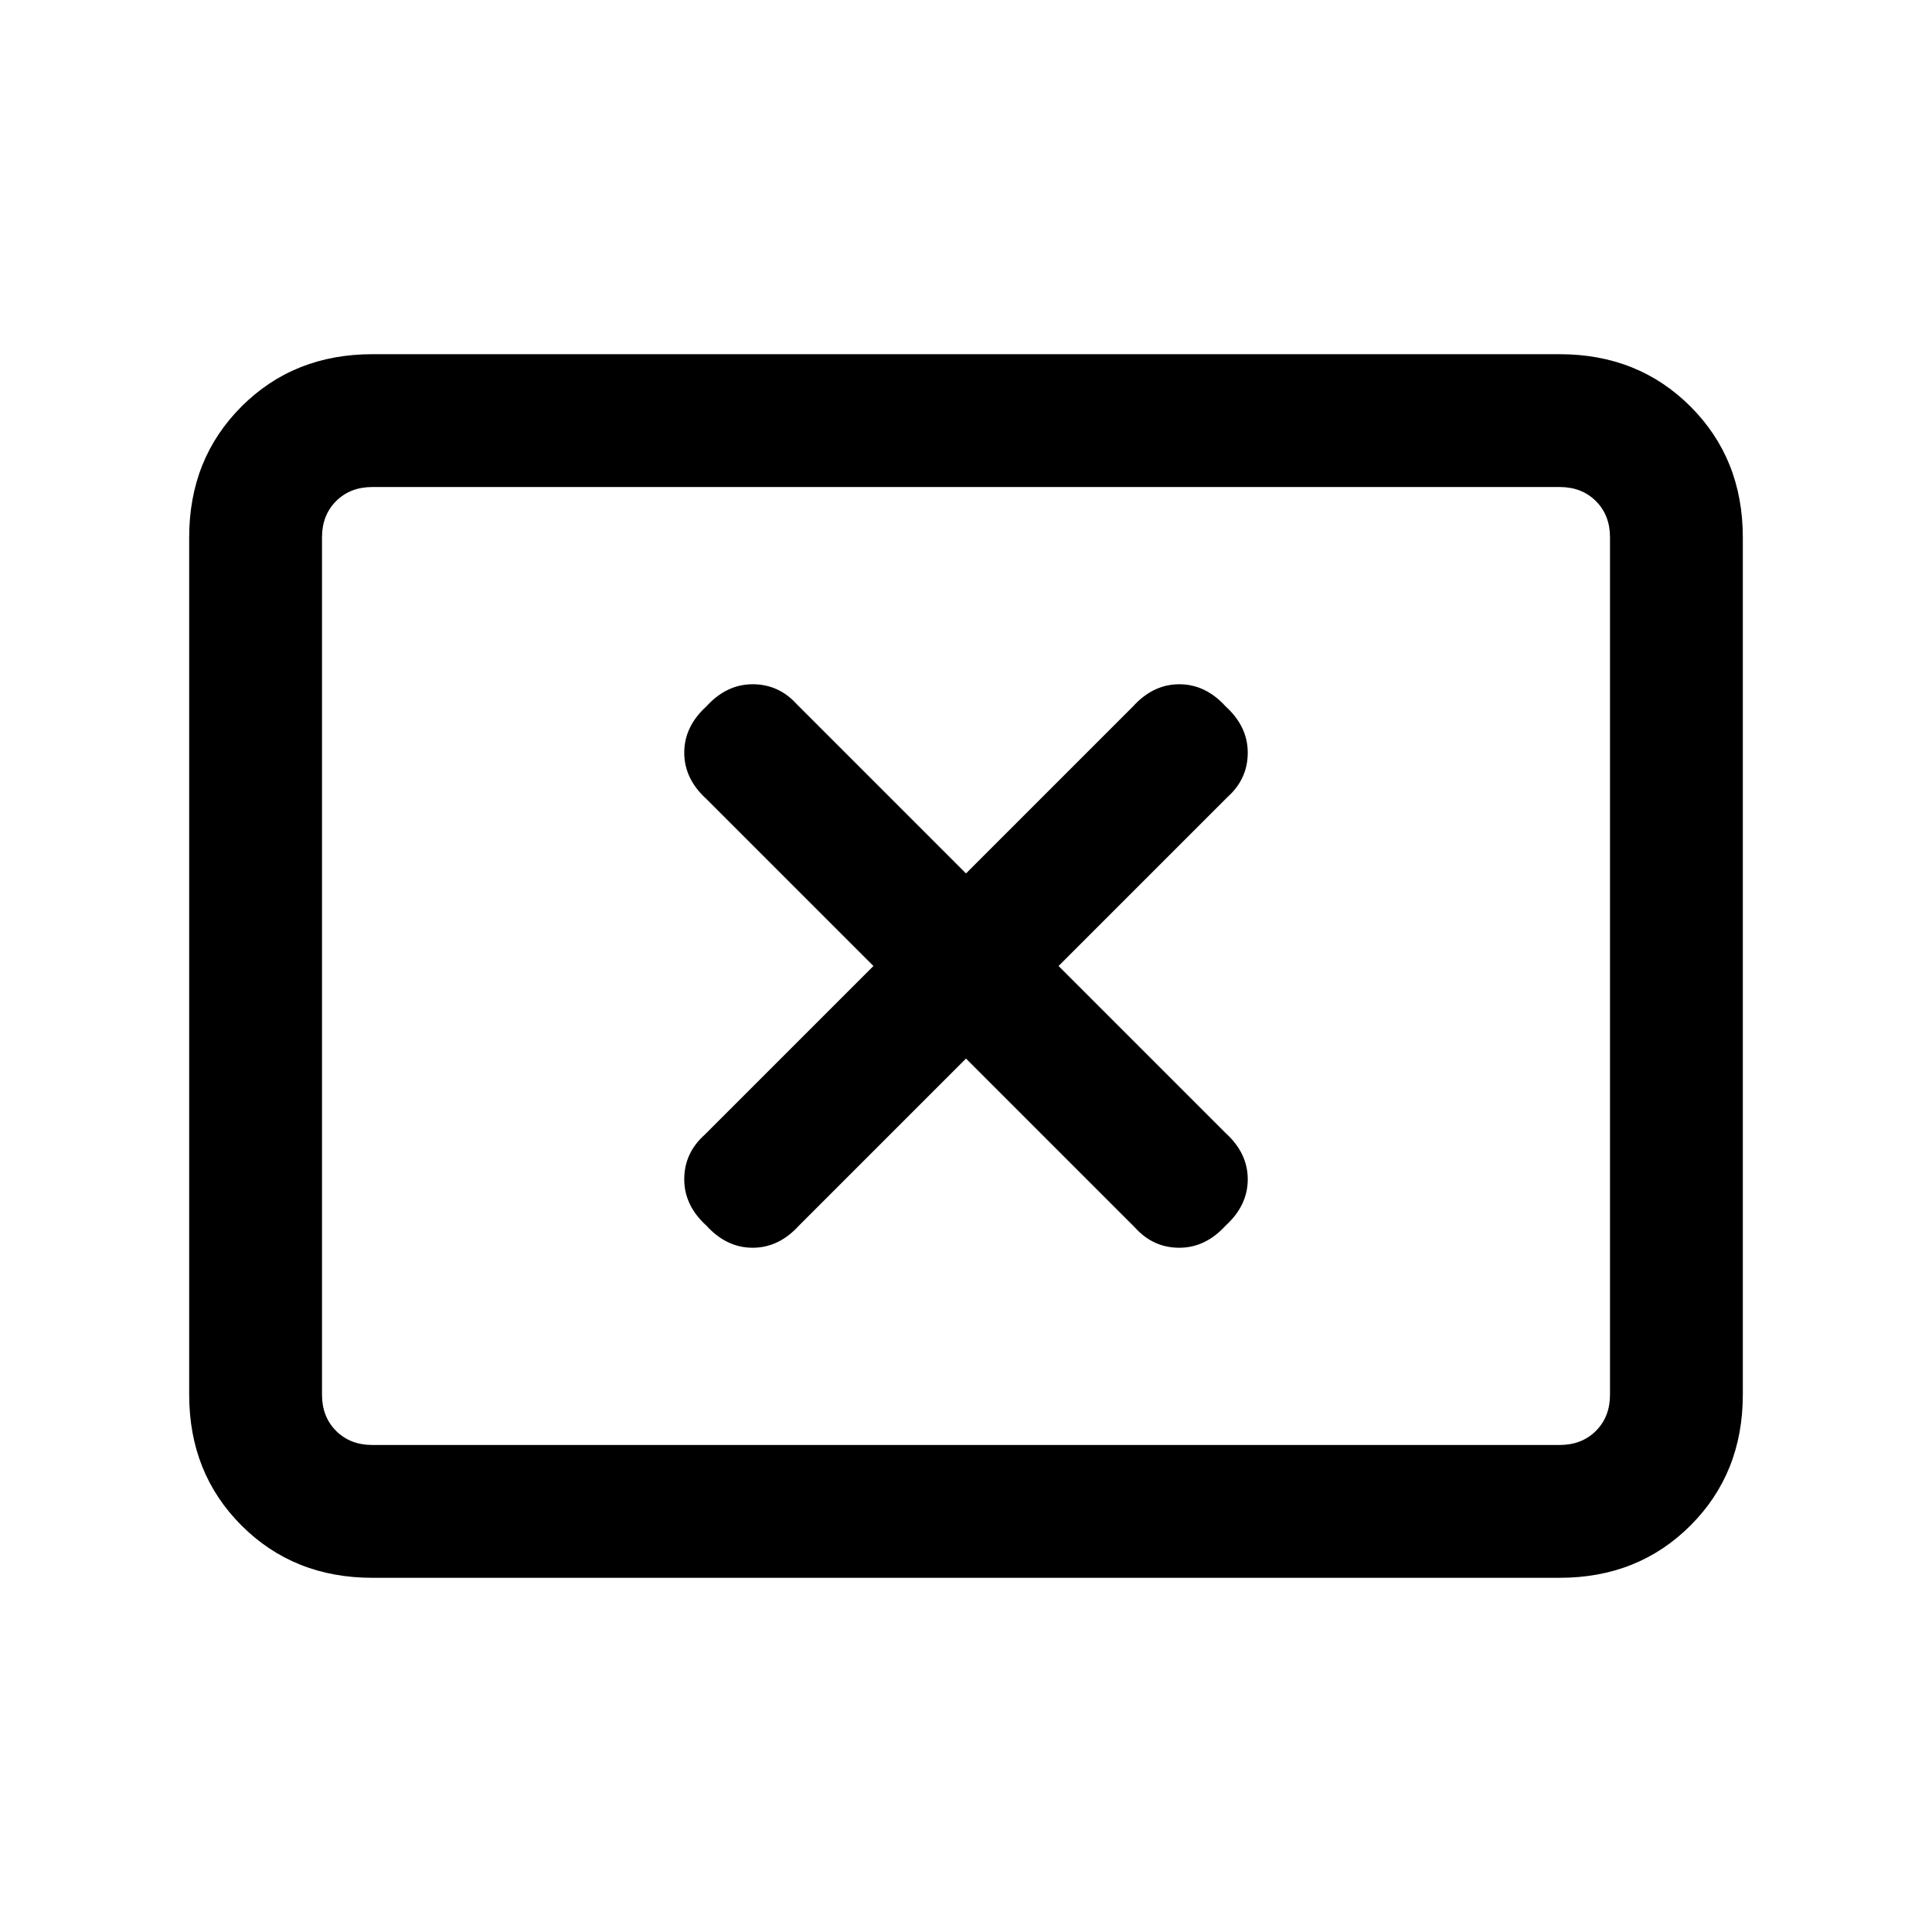 <svg xmlns="http://www.w3.org/2000/svg" height="24" width="24"><path d="M8.775 15.225q.25.275.575.275.325 0 .575-.275L12 13.15l2.1 2.1q.225.25.55.25.325 0 .575-.275.275-.25.275-.575 0-.325-.275-.575L13.15 12l2.1-2.1q.25-.225.25-.55 0-.325-.275-.575-.25-.275-.575-.275-.325 0-.575.275L12 10.85l-2.1-2.1q-.225-.25-.55-.25-.325 0-.575.275-.275.25-.275.575 0 .325.275.575L10.85 12l-2.1 2.1q-.25.225-.25.55 0 .325.275.575ZM4.625 19.6q-.975 0-1.625-.65t-.65-1.625V6.675q0-.975.65-1.625t1.625-.65h14.75q.975 0 1.625.65t.65 1.625v10.65q0 .975-.65 1.625t-1.625.65Zm0-1.65q-.275 0-.45-.175T4 17.325V6.675q0-.275.175-.45t.45-.175q-.275 0-.45.175T4 6.675v10.65q0 .275.175.45t.45.175Zm0 0h14.75q.275 0 .45-.175t.175-.45V6.675q0-.275-.175-.45t-.45-.175H4.625q-.275 0-.45.175T4 6.675v10.65q0 .275.175.45t.45.175Z"/></svg>